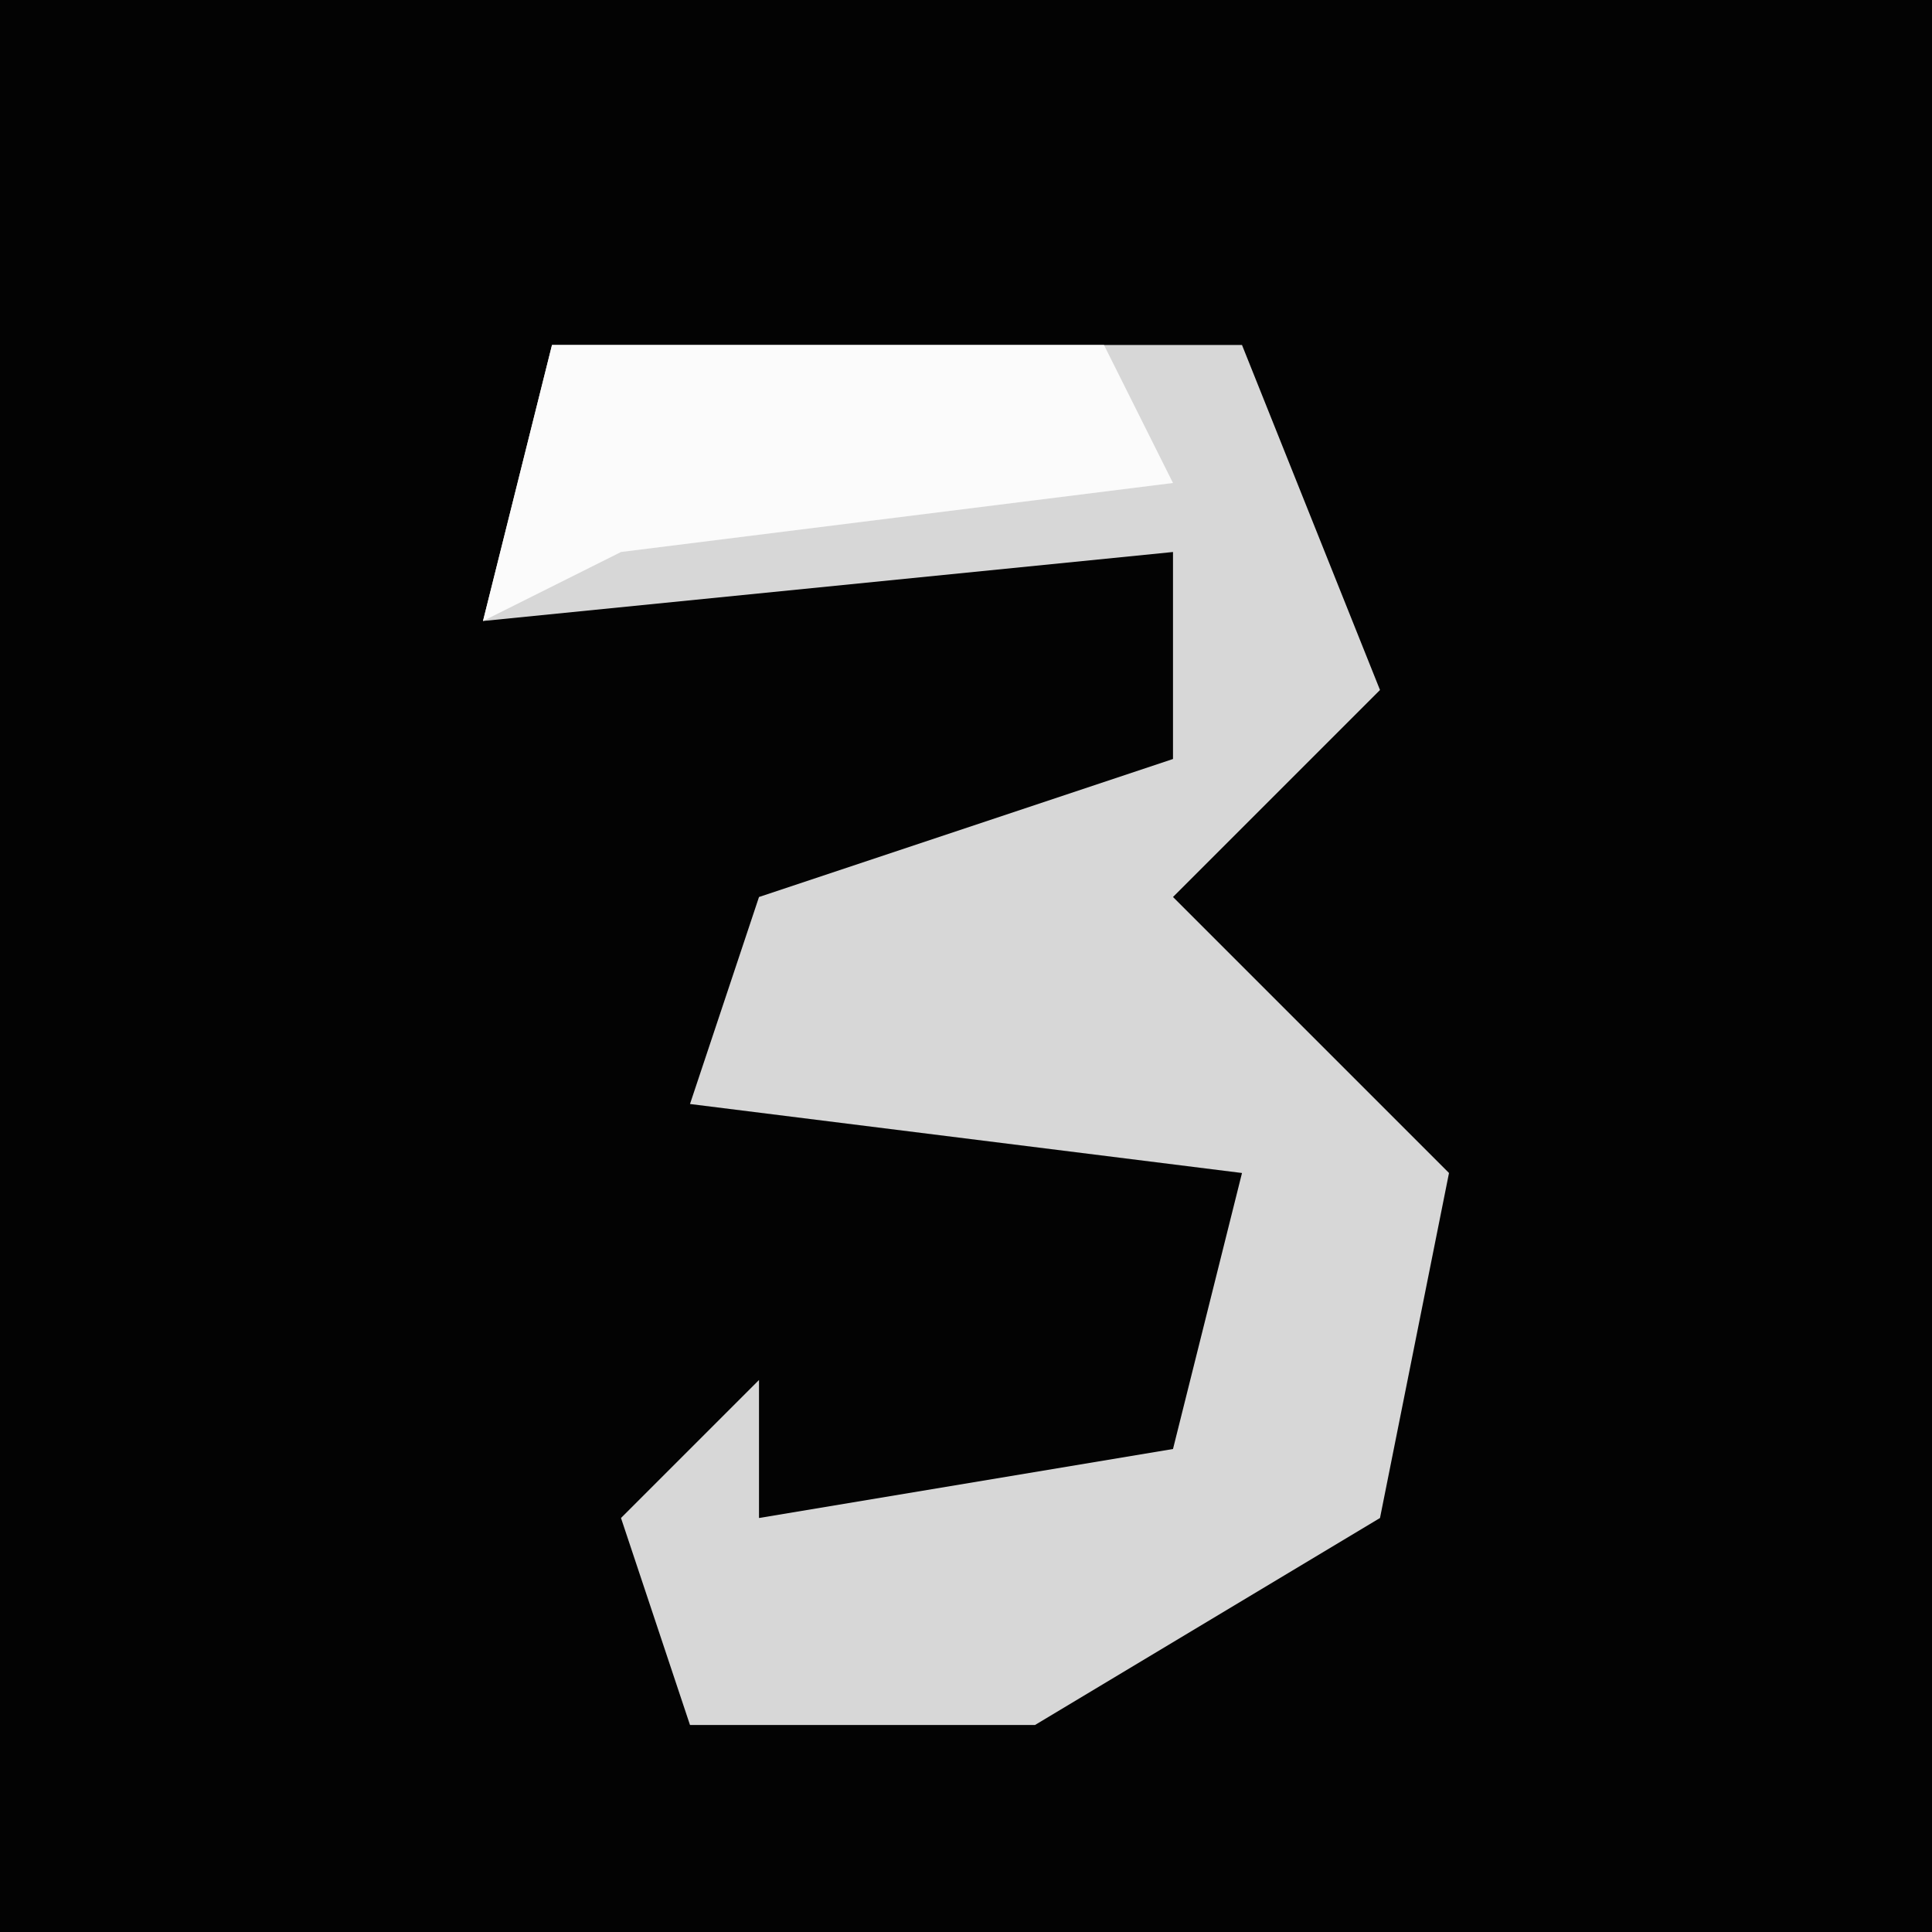 <?xml version="1.0" encoding="UTF-8"?>
<svg version="1.1" xmlns="http://www.w3.org/2000/svg" width="28" height="28">
<path d="M0,0 L28,0 L28,28 L0,28 Z " fill="#030303" transform="translate(0,0)"/>
<path d="M0,0 L10,0 L12,5 L9,8 L13,12 L12,17 L7,20 L2,20 L1,17 L3,15 L3,17 L9,16 L10,12 L2,11 L3,8 L9,6 L9,3 L-1,4 Z " fill="#D7D7D7" transform="translate(8,5)"/>
<path d="M0,0 L8,0 L9,2 L1,3 L-1,4 Z " fill="#FBFBFB" transform="translate(8,5)"/>
</svg>
